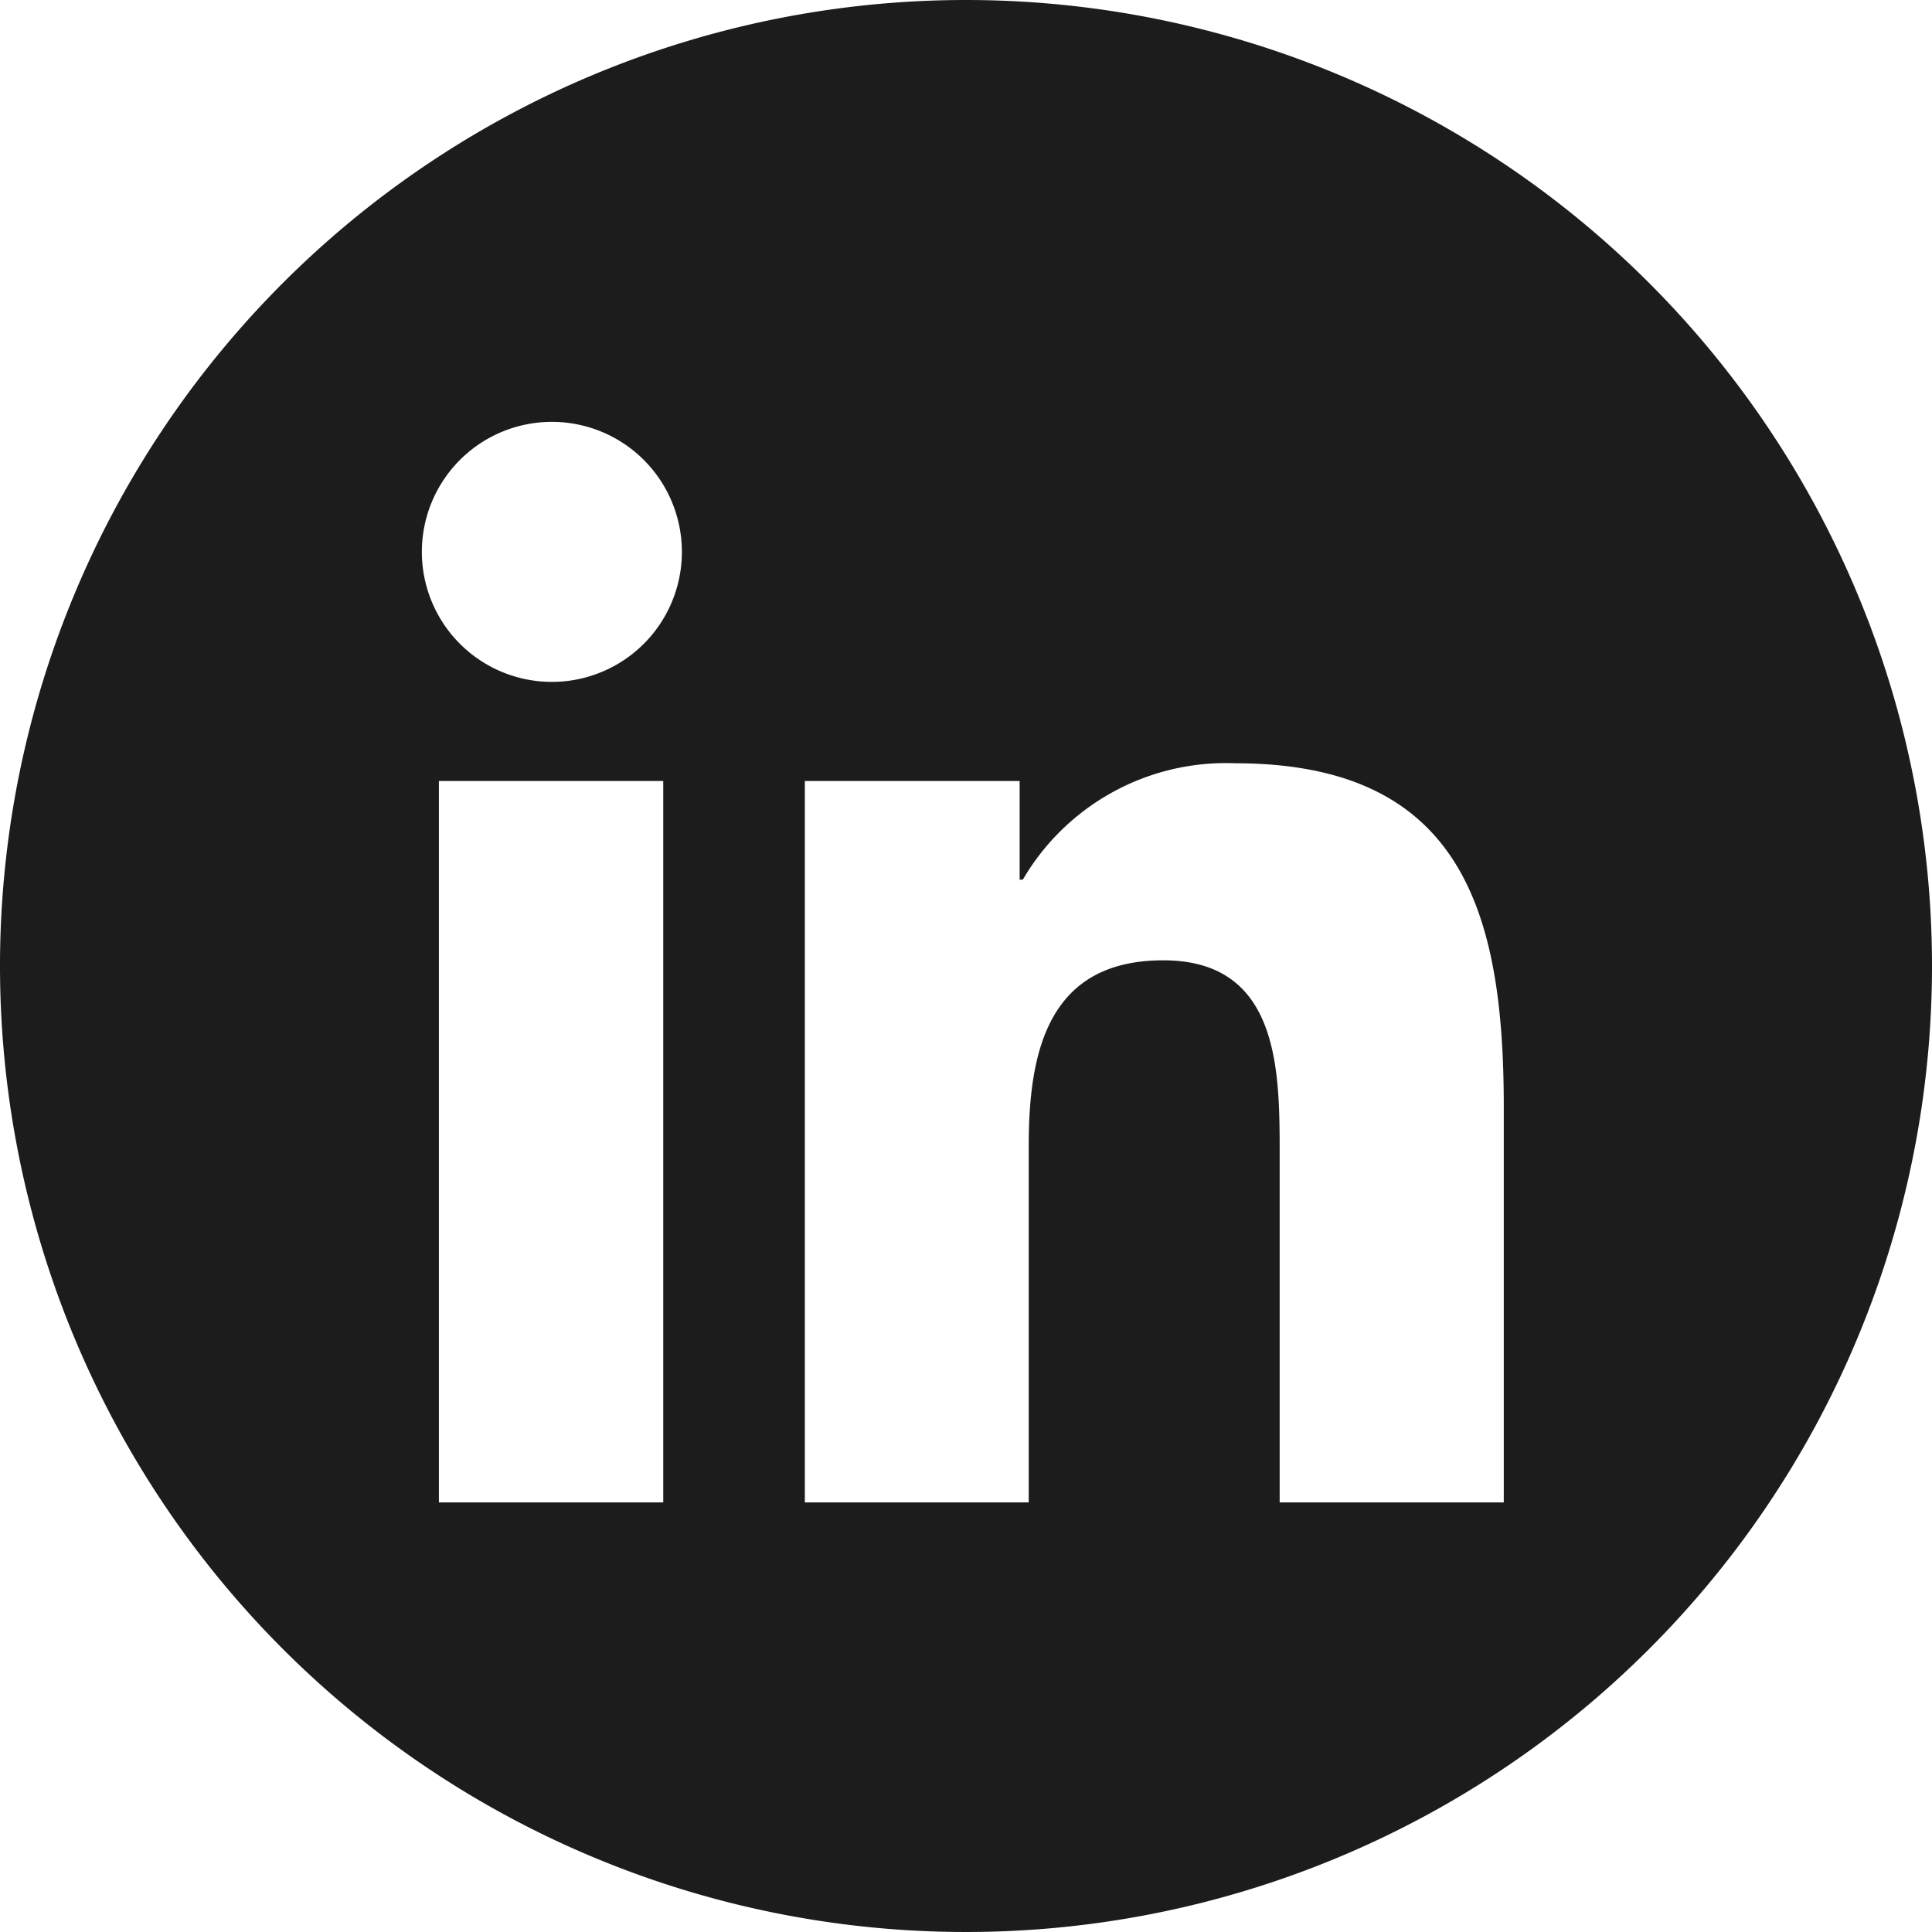 <svg id="Layer_1" data-name="Layer 1" xmlns="http://www.w3.org/2000/svg" viewBox="0 0 85 85"><defs><style>.cls-1{fill:#1c1c1c;}</style></defs><path class="cls-1" d="M42.5,0A42.5,42.5,0,1,0,85,42.5,42.5,42.5,0,0,0,42.5,0ZM29.18,66.1H19.31V34.36h9.87ZM24.25,30A5.72,5.72,0,1,1,30,24.31,5.72,5.72,0,0,1,24.25,30ZM66.16,66.1H56.3V50.67c0-3.68-.06-8.42-5.12-8.42s-5.92,4-5.92,8.15V66.1H35.41l0-31.74h9.45V38.7H45a10.35,10.35,0,0,1,9.33-5.12c10,0,11.83,6.57,11.83,15.11Z"/></svg>